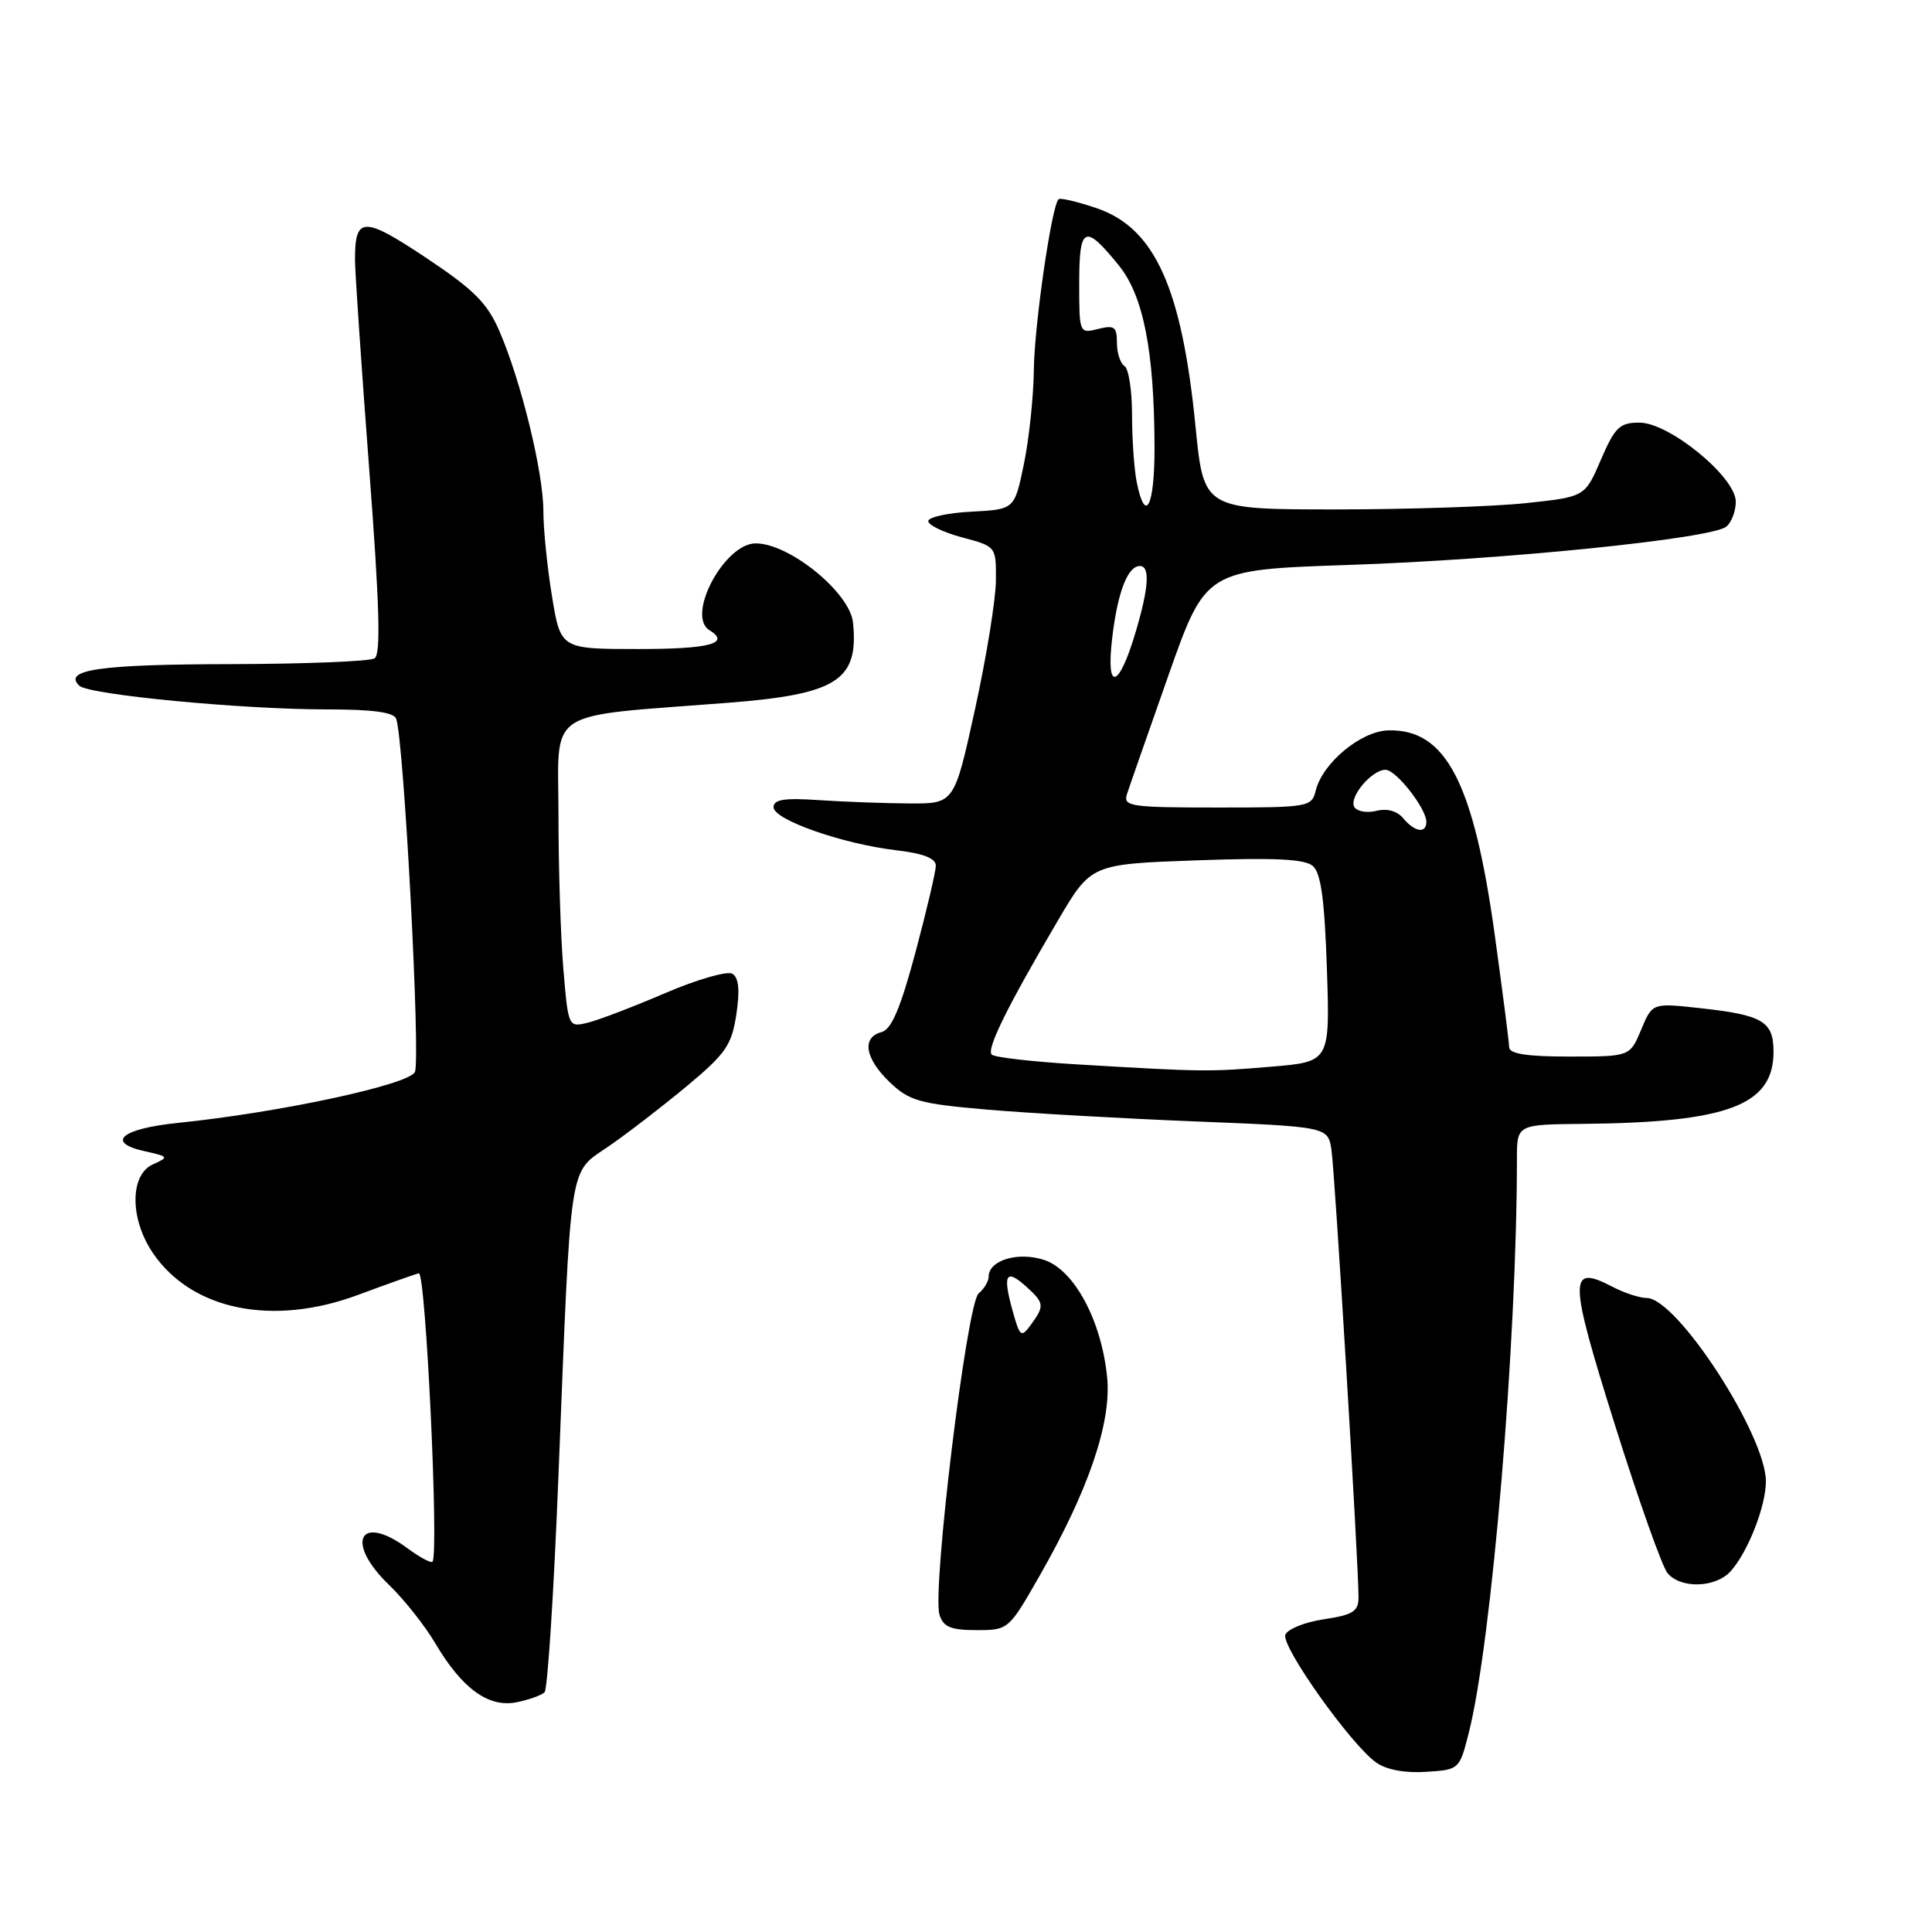 <?xml version="1.0" encoding="UTF-8" standalone="no"?>
<!DOCTYPE svg PUBLIC "-//W3C//DTD SVG 1.1//EN" "http://www.w3.org/Graphics/SVG/1.1/DTD/svg11.dtd" >
<svg xmlns="http://www.w3.org/2000/svg" xmlns:xlink="http://www.w3.org/1999/xlink" version="1.1" viewBox="0 0 256 256">
 <g >
 <path fill="currentColor"
d=" M 194.61 229.65 C 197.66 217.67 201.00 177.84 201.00 153.56 C 201.00 149.00 201.00 149.00 209.75 148.92 C 228.99 148.73 235.00 146.45 235.00 139.36 C 235.00 135.33 233.58 134.49 225.22 133.58 C 218.94 132.89 218.94 132.89 217.46 136.45 C 215.97 140.00 215.97 140.00 207.99 140.00 C 202.28 140.00 199.99 139.64 199.97 138.75 C 199.96 138.06 199.10 131.43 198.08 124.00 C 195.26 103.62 191.59 96.57 183.93 96.78 C 180.32 96.89 175.27 101.08 174.35 104.72 C 173.80 106.94 173.46 107.00 161.27 107.00 C 149.82 107.00 148.81 106.85 149.32 105.25 C 149.63 104.29 152.11 97.20 154.82 89.50 C 159.76 75.50 159.76 75.50 178.63 74.86 C 199.35 74.17 226.78 71.38 228.75 69.78 C 229.44 69.21 230.00 67.73 230.00 66.47 C 230.00 63.22 221.20 56.00 217.23 56.00 C 214.61 56.00 213.99 56.60 212.13 60.91 C 210.02 65.83 210.02 65.83 202.26 66.66 C 197.99 67.12 186.62 67.50 177.00 67.50 C 159.50 67.50 159.50 67.50 158.41 56.50 C 156.60 38.14 153.01 30.22 145.35 27.60 C 142.77 26.72 140.48 26.18 140.26 26.40 C 139.34 27.33 137.06 43.03 136.99 49.00 C 136.95 52.58 136.35 58.20 135.67 61.50 C 134.43 67.50 134.43 67.50 128.71 67.80 C 125.57 67.96 123.00 68.53 123.00 69.05 C 123.00 69.58 125.02 70.55 127.50 71.21 C 132.00 72.41 132.00 72.41 131.96 76.96 C 131.94 79.46 130.70 87.12 129.19 94.00 C 126.45 106.50 126.45 106.50 120.48 106.46 C 117.19 106.44 111.80 106.24 108.50 106.02 C 103.93 105.71 102.50 105.93 102.50 106.96 C 102.50 108.62 111.62 111.82 118.73 112.66 C 122.34 113.08 124.00 113.73 124.00 114.70 C 124.00 115.49 122.78 120.67 121.30 126.21 C 119.30 133.65 118.12 136.42 116.80 136.76 C 114.15 137.46 114.61 140.25 117.89 143.39 C 120.47 145.87 121.82 146.25 130.69 147.02 C 136.14 147.49 148.55 148.20 158.28 148.59 C 175.97 149.30 175.97 149.30 176.43 152.40 C 176.89 155.51 180.04 207.57 180.01 211.69 C 180.00 213.52 179.25 213.99 175.42 214.56 C 172.90 214.94 170.61 215.86 170.32 216.61 C 169.73 218.13 179.01 231.19 182.36 233.55 C 183.69 234.50 186.17 234.96 188.94 234.78 C 193.35 234.50 193.39 234.47 194.61 229.65 Z  M 72.16 224.23 C 72.56 223.83 73.39 210.90 74.00 195.50 C 75.69 153.09 75.31 155.57 80.61 151.92 C 83.06 150.24 87.72 146.65 90.97 143.95 C 96.18 139.61 96.95 138.49 97.57 134.41 C 98.05 131.21 97.89 129.55 97.05 129.03 C 96.39 128.62 92.39 129.77 88.17 131.58 C 83.95 133.39 79.33 135.16 77.90 135.51 C 75.31 136.14 75.30 136.11 74.65 128.42 C 74.29 124.17 74.00 114.97 74.00 107.97 C 74.00 93.61 71.82 95.05 96.50 93.12 C 110.93 91.99 113.80 90.15 113.03 82.50 C 112.63 78.53 104.61 72.00 100.14 72.00 C 95.99 72.00 90.88 81.57 94.00 83.50 C 96.84 85.25 94.05 86.00 84.65 86.00 C 74.29 86.00 74.29 86.00 73.15 79.06 C 72.52 75.24 72.00 70.14 72.00 67.72 C 72.00 62.61 69.05 50.52 66.19 43.91 C 64.57 40.15 62.82 38.40 56.43 34.14 C 48.11 28.61 47.02 28.65 47.04 34.50 C 47.05 36.15 47.89 48.52 48.91 62.00 C 50.29 80.14 50.48 86.69 49.64 87.23 C 49.01 87.64 40.40 87.98 30.50 88.00 C 13.28 88.03 8.28 88.74 10.51 90.86 C 11.78 92.06 32.01 94.00 43.33 94.00 C 49.42 94.00 52.20 94.38 52.50 95.25 C 53.53 98.17 55.76 140.57 54.97 142.06 C 54.06 143.76 37.00 147.42 23.58 148.79 C 16.06 149.56 13.94 151.38 19.20 152.55 C 22.37 153.25 22.41 153.32 20.25 154.29 C 17.19 155.67 17.19 161.51 20.25 166.02 C 25.41 173.62 36.15 175.80 47.50 171.56 C 51.35 170.13 54.95 168.85 55.50 168.72 C 56.41 168.52 58.18 205.82 57.31 206.93 C 57.13 207.16 55.65 206.38 54.03 205.18 C 47.61 200.43 45.65 204.35 51.59 210.05 C 53.56 211.95 56.30 215.41 57.68 217.75 C 61.23 223.76 64.74 226.30 68.45 225.56 C 70.09 225.23 71.76 224.63 72.16 224.23 Z  M 137.78 208.75 C 144.27 197.39 147.30 188.45 146.70 182.47 C 145.94 174.96 142.35 168.27 138.36 166.95 C 134.90 165.81 131.00 166.99 131.00 169.17 C 131.00 169.78 130.40 170.78 129.67 171.39 C 128.11 172.69 123.48 210.78 124.49 213.97 C 125.00 215.59 125.99 216.00 129.39 216.00 C 133.62 216.00 133.66 215.97 137.78 208.75 Z  M 229.31 208.21 C 231.60 205.68 234.00 199.56 233.99 196.28 C 233.97 190.11 222.20 172.01 218.20 171.99 C 217.26 171.99 215.22 171.32 213.65 170.50 C 207.82 167.46 207.85 169.27 213.95 188.69 C 217.09 198.70 220.24 207.58 220.95 208.44 C 222.69 210.54 227.31 210.41 229.31 208.21 Z  M 142.79 141.04 C 136.89 140.69 131.77 140.11 131.41 139.74 C 130.68 139.02 133.50 133.32 140.21 121.92 C 144.58 114.50 144.58 114.50 158.54 114.00 C 168.83 113.63 172.88 113.82 173.95 114.74 C 175.03 115.66 175.51 119.16 175.82 128.33 C 176.23 140.69 176.23 140.69 168.46 141.34 C 160.20 142.04 159.40 142.03 142.79 141.04 Z  M 185.95 108.44 C 185.14 107.46 183.80 107.09 182.39 107.44 C 181.14 107.75 179.83 107.53 179.46 106.94 C 178.68 105.68 181.75 102.00 183.59 102.00 C 184.98 102.00 189.00 107.13 189.00 108.90 C 189.00 110.49 187.45 110.25 185.95 108.44 Z  M 147.37 84.55 C 148.08 78.49 149.42 75.00 151.04 75.00 C 152.41 75.00 152.23 77.86 150.47 83.78 C 148.24 91.30 146.52 91.73 147.37 84.55 Z  M 150.62 63.88 C 150.28 62.16 150.00 58.13 150.00 54.93 C 150.00 51.74 149.55 48.84 149.00 48.50 C 148.45 48.16 148.00 46.77 148.00 45.42 C 148.00 43.30 147.66 43.05 145.50 43.59 C 143.02 44.21 143.00 44.16 143.00 37.53 C 143.00 29.93 143.74 29.60 148.25 35.17 C 151.51 39.19 152.95 46.52 152.98 59.25 C 153.00 67.12 151.76 69.56 150.62 63.88 Z  M 134.13 173.52 C 132.84 168.83 133.31 168.07 135.99 170.49 C 138.38 172.65 138.42 173.04 136.61 175.52 C 135.30 177.31 135.14 177.18 134.13 173.52 Z "/>
</g>
</svg>